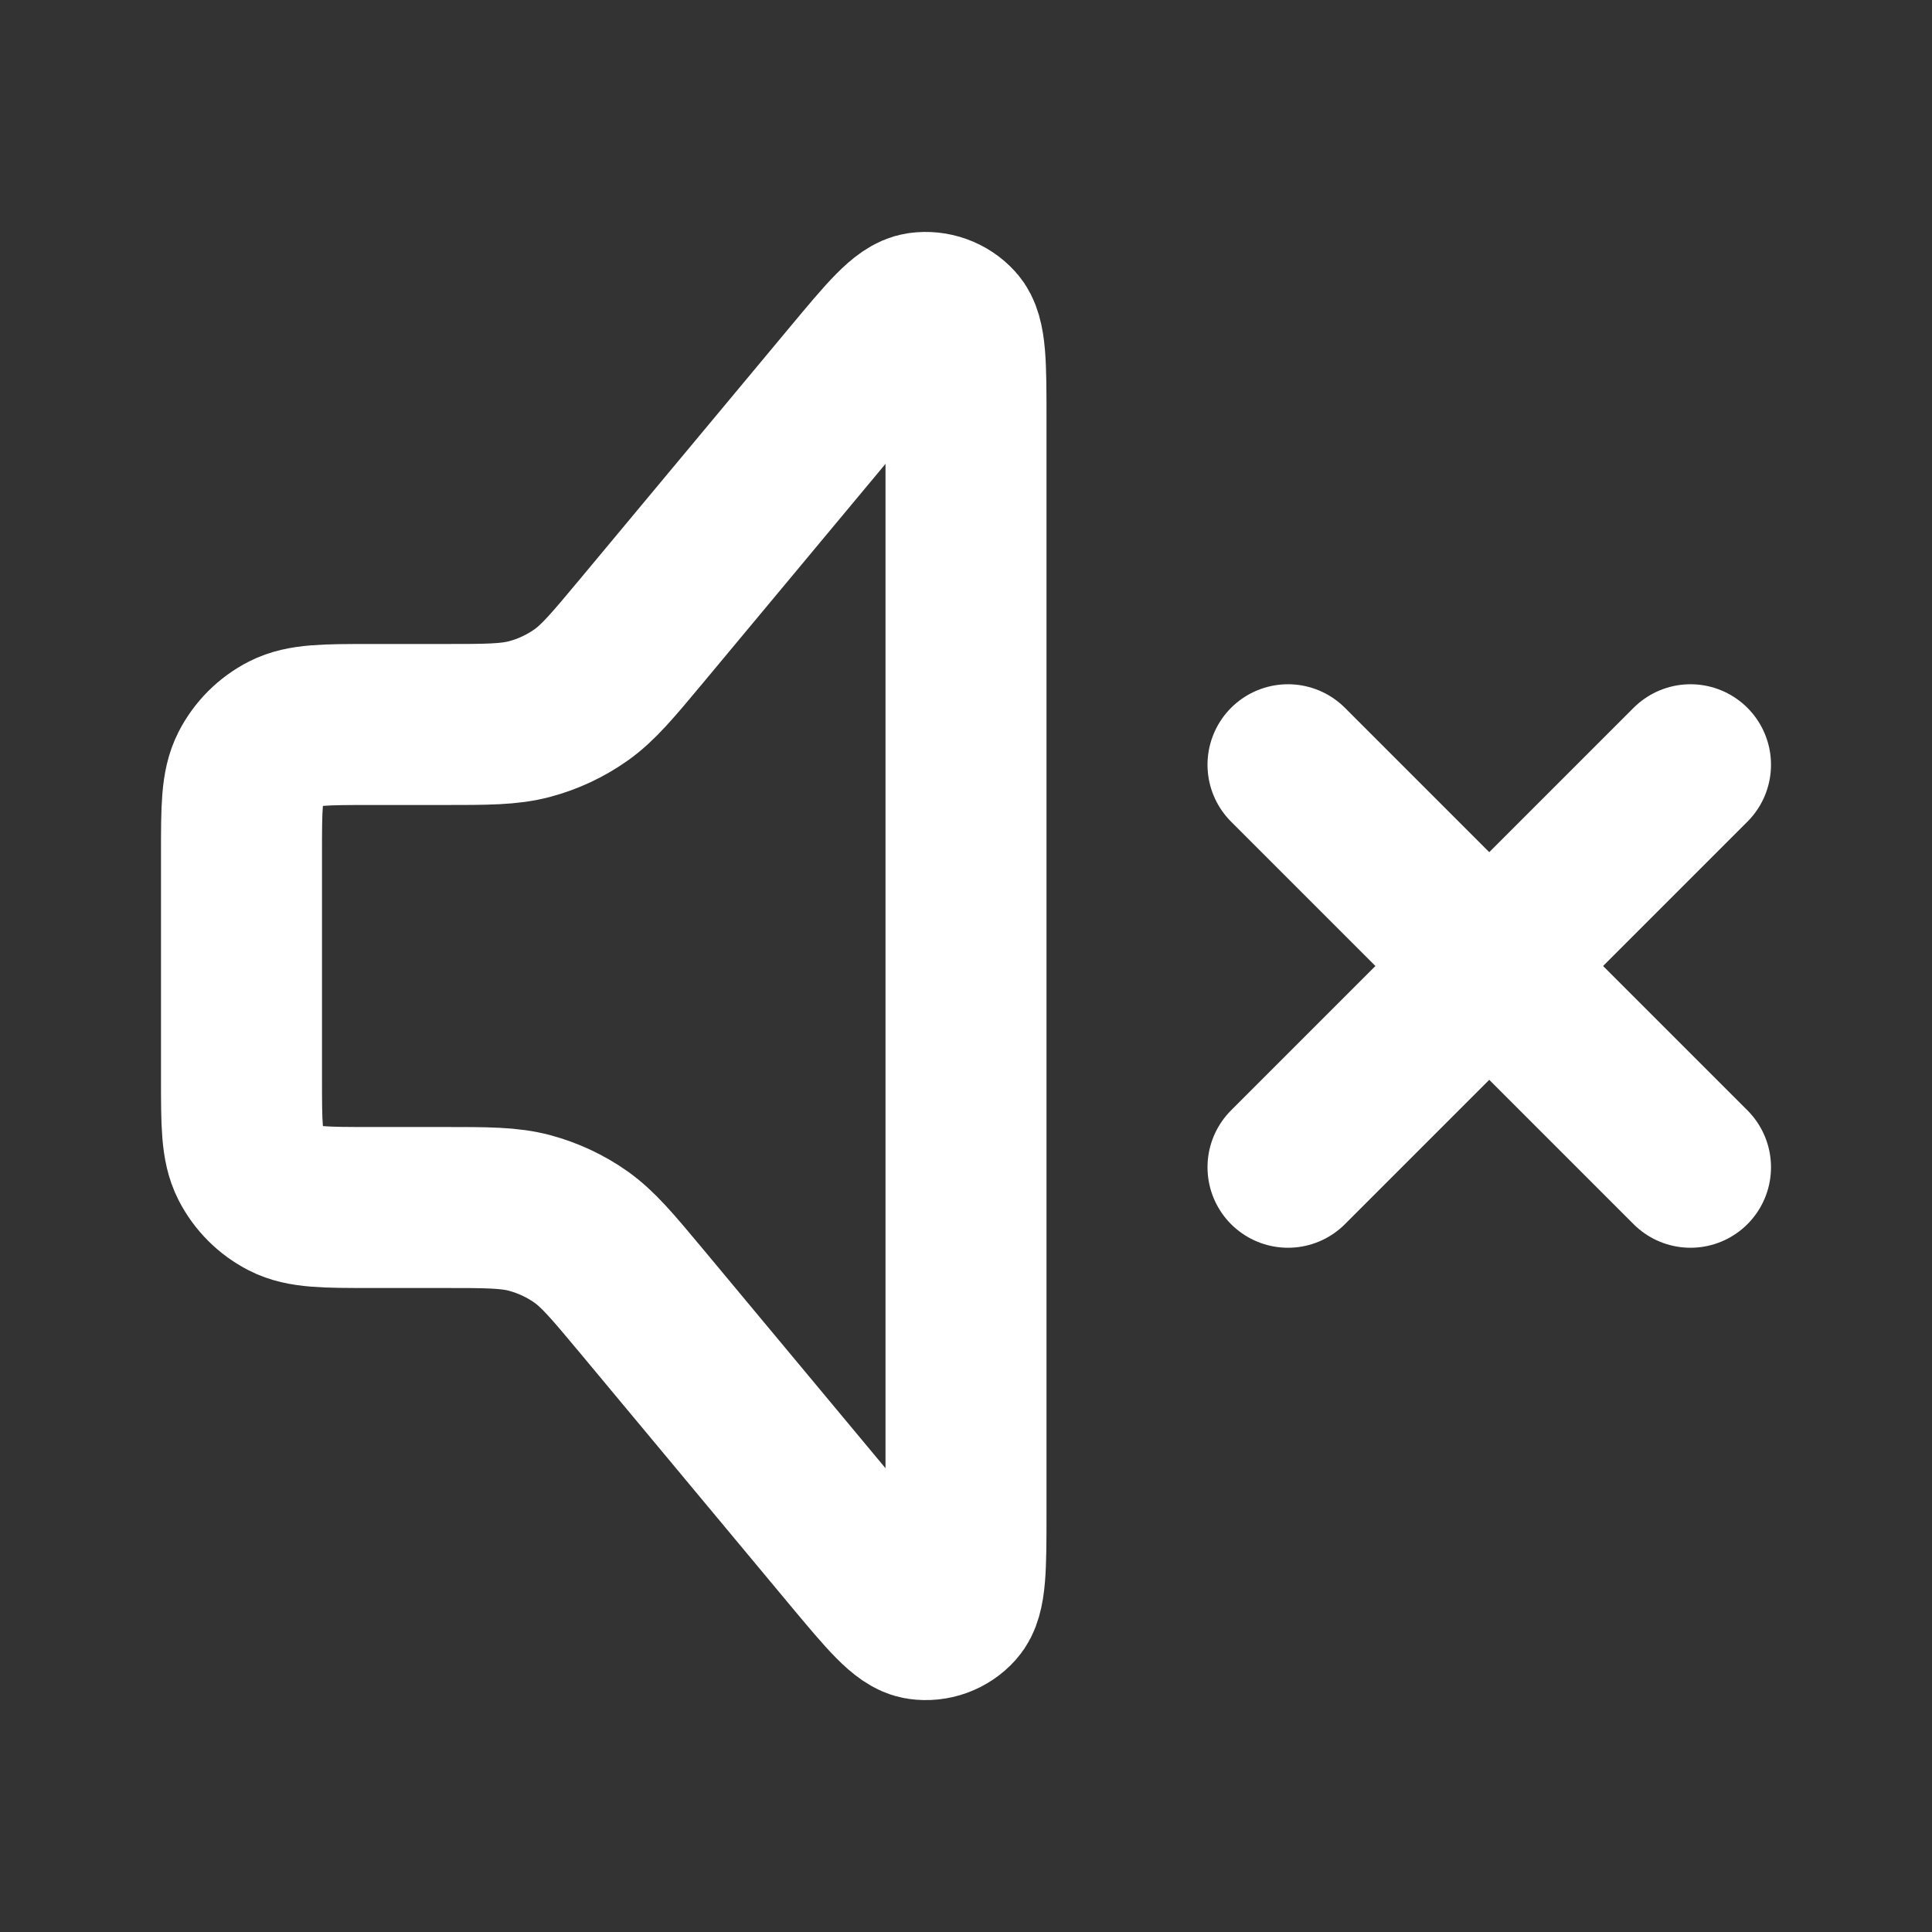<!DOCTYPE svg PUBLIC "-//W3C//DTD SVG 1.1//EN" "http://www.w3.org/Graphics/SVG/1.1/DTD/svg11.dtd">
<!-- Uploaded to: SVG Repo, www.svgrepo.com, Transformed by: SVG Repo Mixer Tools -->
<svg width="800px" height="800px" viewBox="0 0 24 24" fill="none" xmlns="http://www.w3.org/2000/svg" stroke="#fff">
<rect x="0" y="0" width="24" height="24" fill="#333333" stroke="none"/>
<g id="SVGRepo_bgCarrier" stroke-width="0"/>
<g id="SVGRepo_tracerCarrier" stroke-linecap="round" stroke-linejoin="round"/>
<g id="SVGRepo_iconCarrier"> <path d="M16 9.5L21 14.5M21 9.5L16 14.5M4.6 9H5.501C6.052 9 6.328 9 6.583 8.931C6.809 8.871 7.023 8.77 7.214 8.636C7.43 8.484 7.607 8.272 7.96 7.849L10.585 4.698C11.021 4.175 11.239 3.913 11.429 3.886C11.594 3.863 11.76 3.923 11.871 4.046C12 4.189 12 4.529 12 5.21V18.79C12 19.471 12 19.811 11.871 19.954C11.76 20.078 11.594 20.138 11.429 20.114C11.239 20.087 11.021 19.825 10.585 19.303L7.96 16.151C7.607 15.728 7.43 15.517 7.214 15.364C7.023 15.23 6.809 15.13 6.583 15.069C6.328 15 6.052 15 5.501 15H4.6C4.04 15 3.76 15 3.546 14.891C3.358 14.795 3.205 14.642 3.109 14.454C3 14.24 3 13.96 3 13.4V10.6C3 10.04 3 9.76 3.109 9.546C3.205 9.358 3.358 9.205 3.546 9.109C3.76 9 4.04 9 4.6 9Z" stroke="#fff" stroke-width="2" stroke-linecap="round" stroke-linejoin="round"/> </g>
</svg>